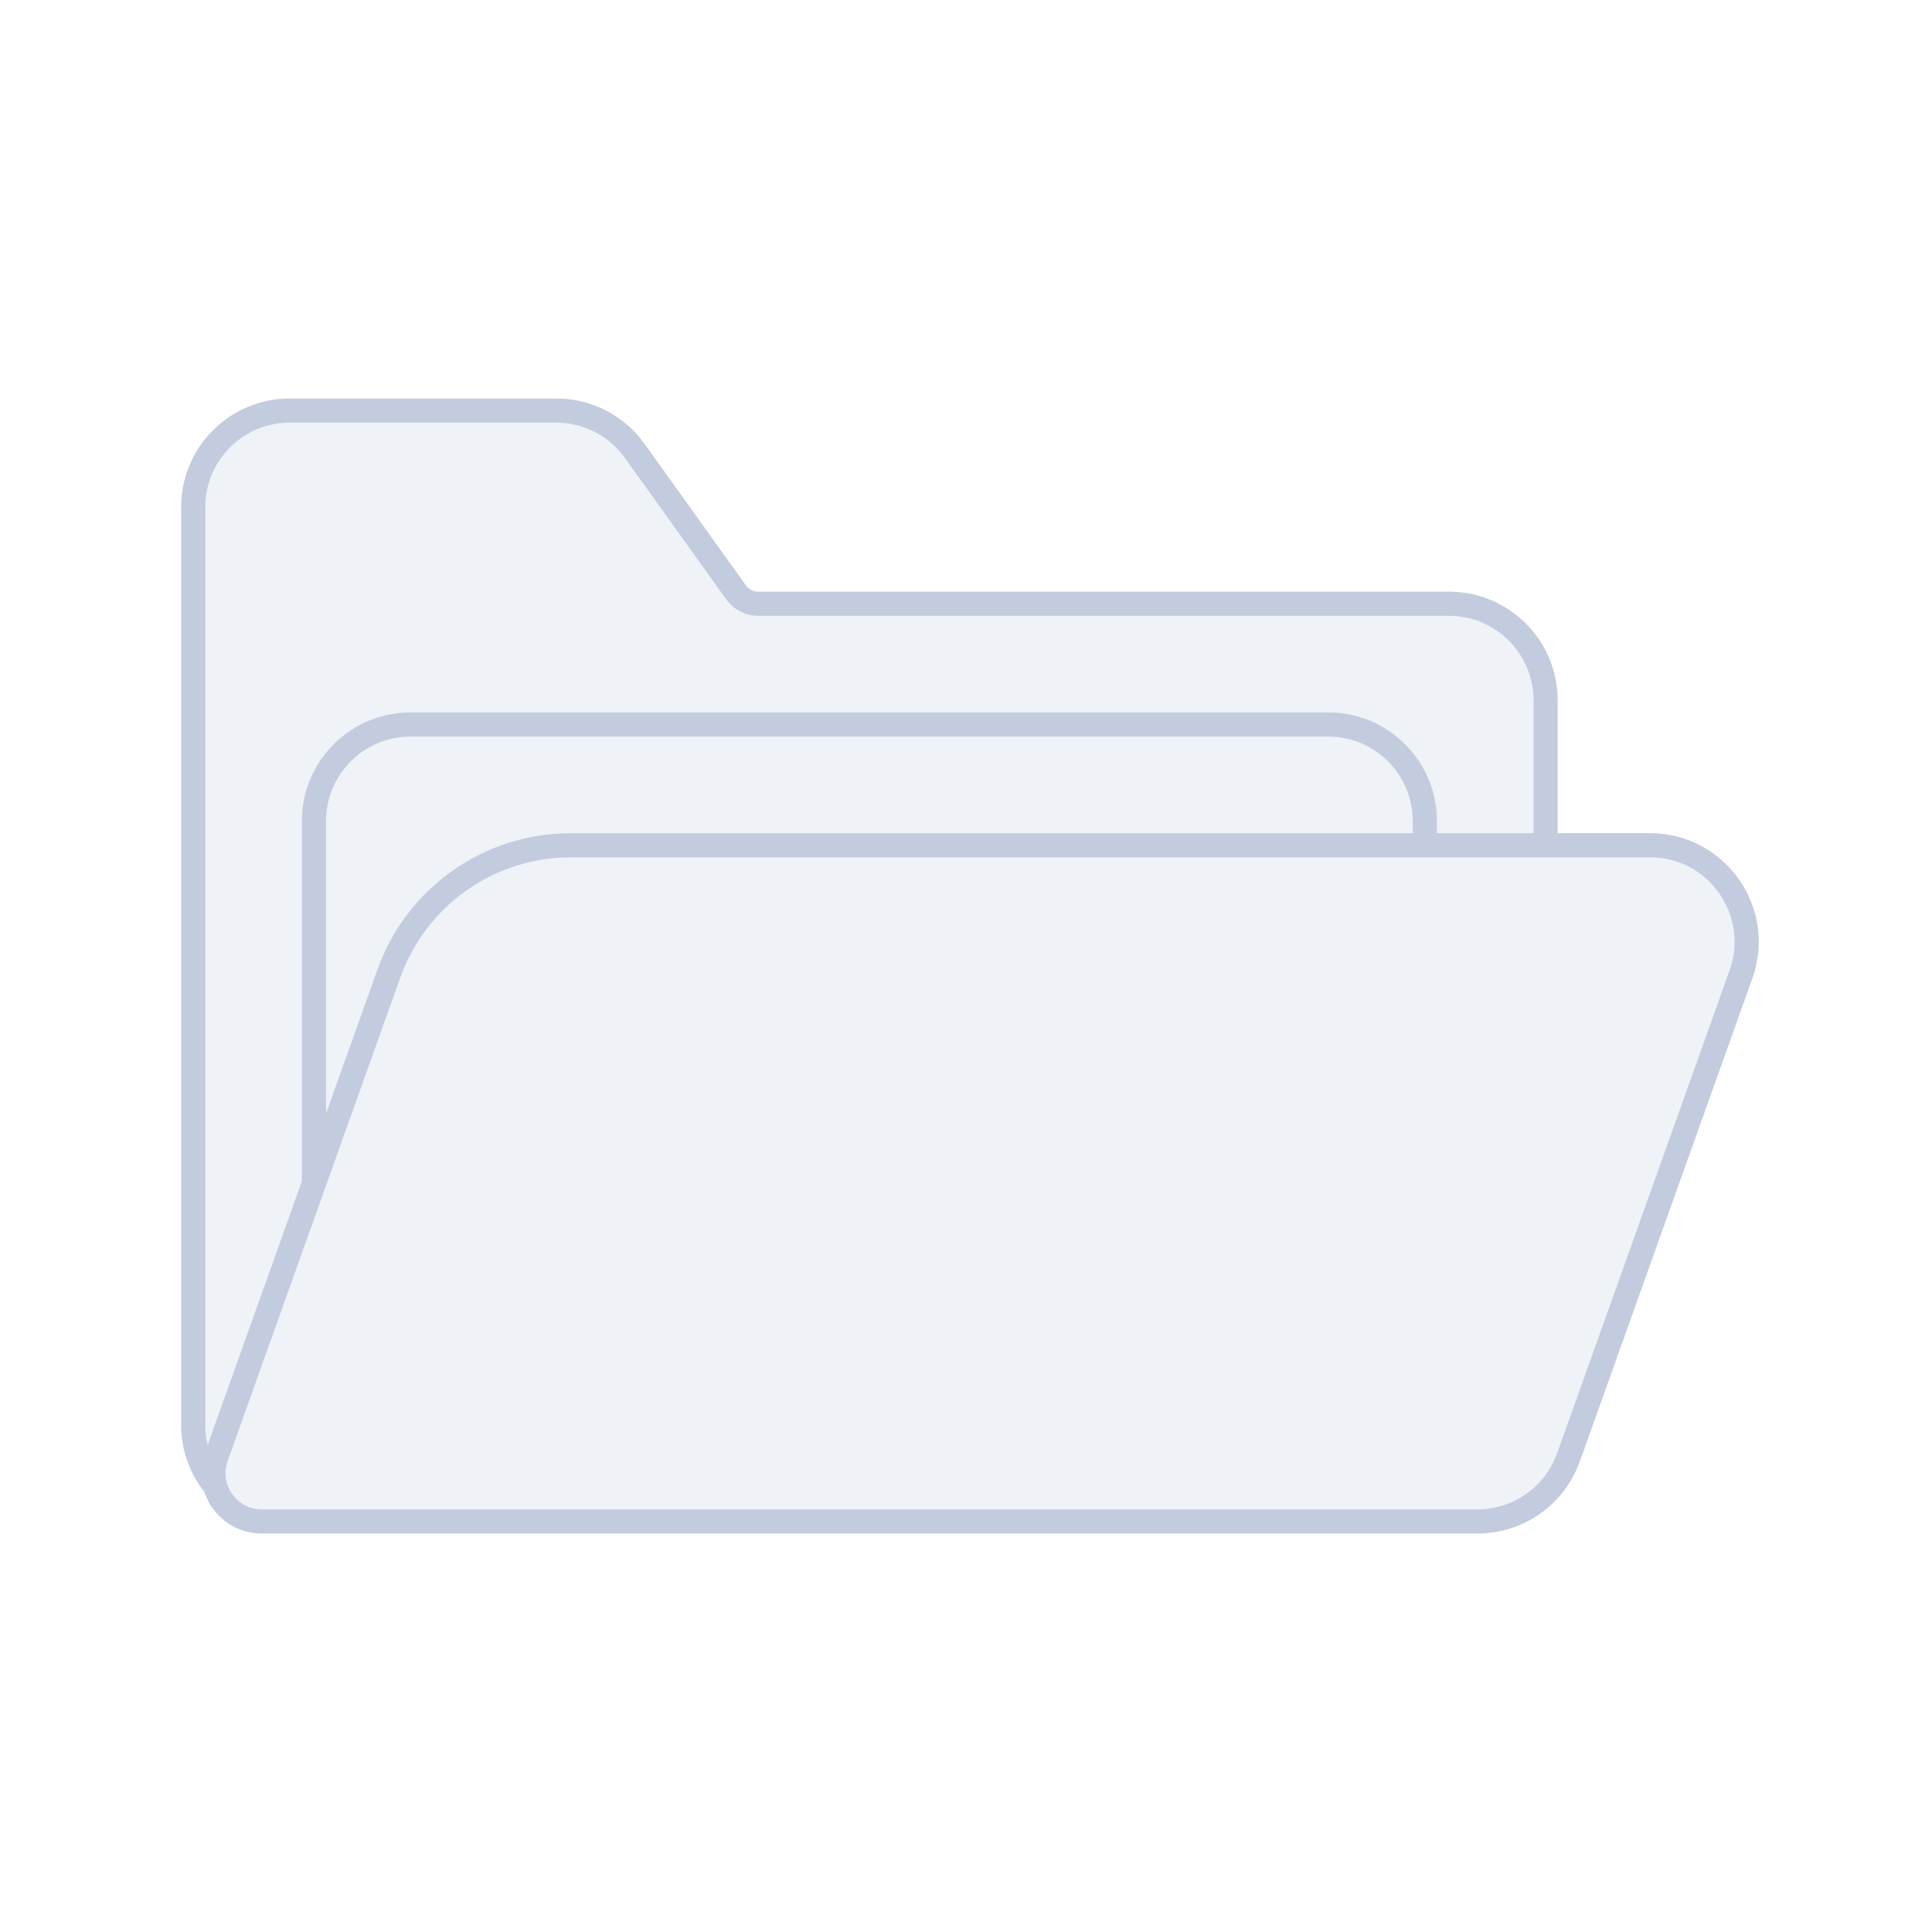 <svg width="80" height="80" viewBox="0 0 80 80" fill="none" xmlns="http://www.w3.org/2000/svg">
  <path d="M16.104 40.309C17.241 37.125 20.257 35 23.638 35H68.324C71.09 35 73.021 37.74 72.091 40.345L64.948 60.345C64.379 61.937 62.872 63 61.181 63H10.838C9.455 63 8.489 61.63 8.955 60.327L16.104 40.309Z" fill="#C2CCDE" fill-opacity="0.25" />
  <path d="M12 17C9.791 17 8 18.791 8 21V59C8 59.965 8.342 60.851 8.912 61.542C8.803 61.161 8.807 60.741 8.955 60.327L13 49V34C13 31.791 14.791 30 17 30H55C57.209 30 59 31.791 59 34V35H64V29C64 26.791 62.209 25 60 25H31.399C31.033 25 30.689 24.823 30.476 24.525L26.284 18.671C25.533 17.622 24.322 17 23.032 17H12Z" fill="#C2CCDE" fill-opacity="0.25" />
  <path d="M17 30C14.791 30 13 31.791 13 34V49L16.104 40.309C17.241 37.125 20.257 35 23.638 35H59V34C59 31.791 57.209 30 55 30H17Z" fill="#C2CCDE" fill-opacity="0.25" />
  <path d="M8.955 60.327L16.104 40.309M8.955 60.327C8.489 61.63 9.455 63 10.838 63H61.181C62.872 63 64.379 61.937 64.948 60.345L72.091 40.345C73.021 37.74 71.09 35 68.324 35H23.638M8.955 60.327C8.807 60.741 8.803 61.161 8.912 61.542C8.342 60.851 8 59.965 8 59V21C8 18.791 9.791 17 12 17H23.032C24.322 17 25.533 17.622 26.284 18.671L30.476 24.525C30.689 24.823 31.033 25 31.399 25H60C62.209 25 64 26.791 64 29V35H59M8.955 60.327L13 49M23.638 35C20.257 35 17.241 37.125 16.104 40.309M23.638 35H59M16.104 40.309L13 49M13 49V34C13 31.791 14.791 30 17 30H55C57.209 30 59 31.791 59 34V35" stroke="#C2CCDE" stroke-linecap="round" stroke-linejoin="round" />
</svg>
